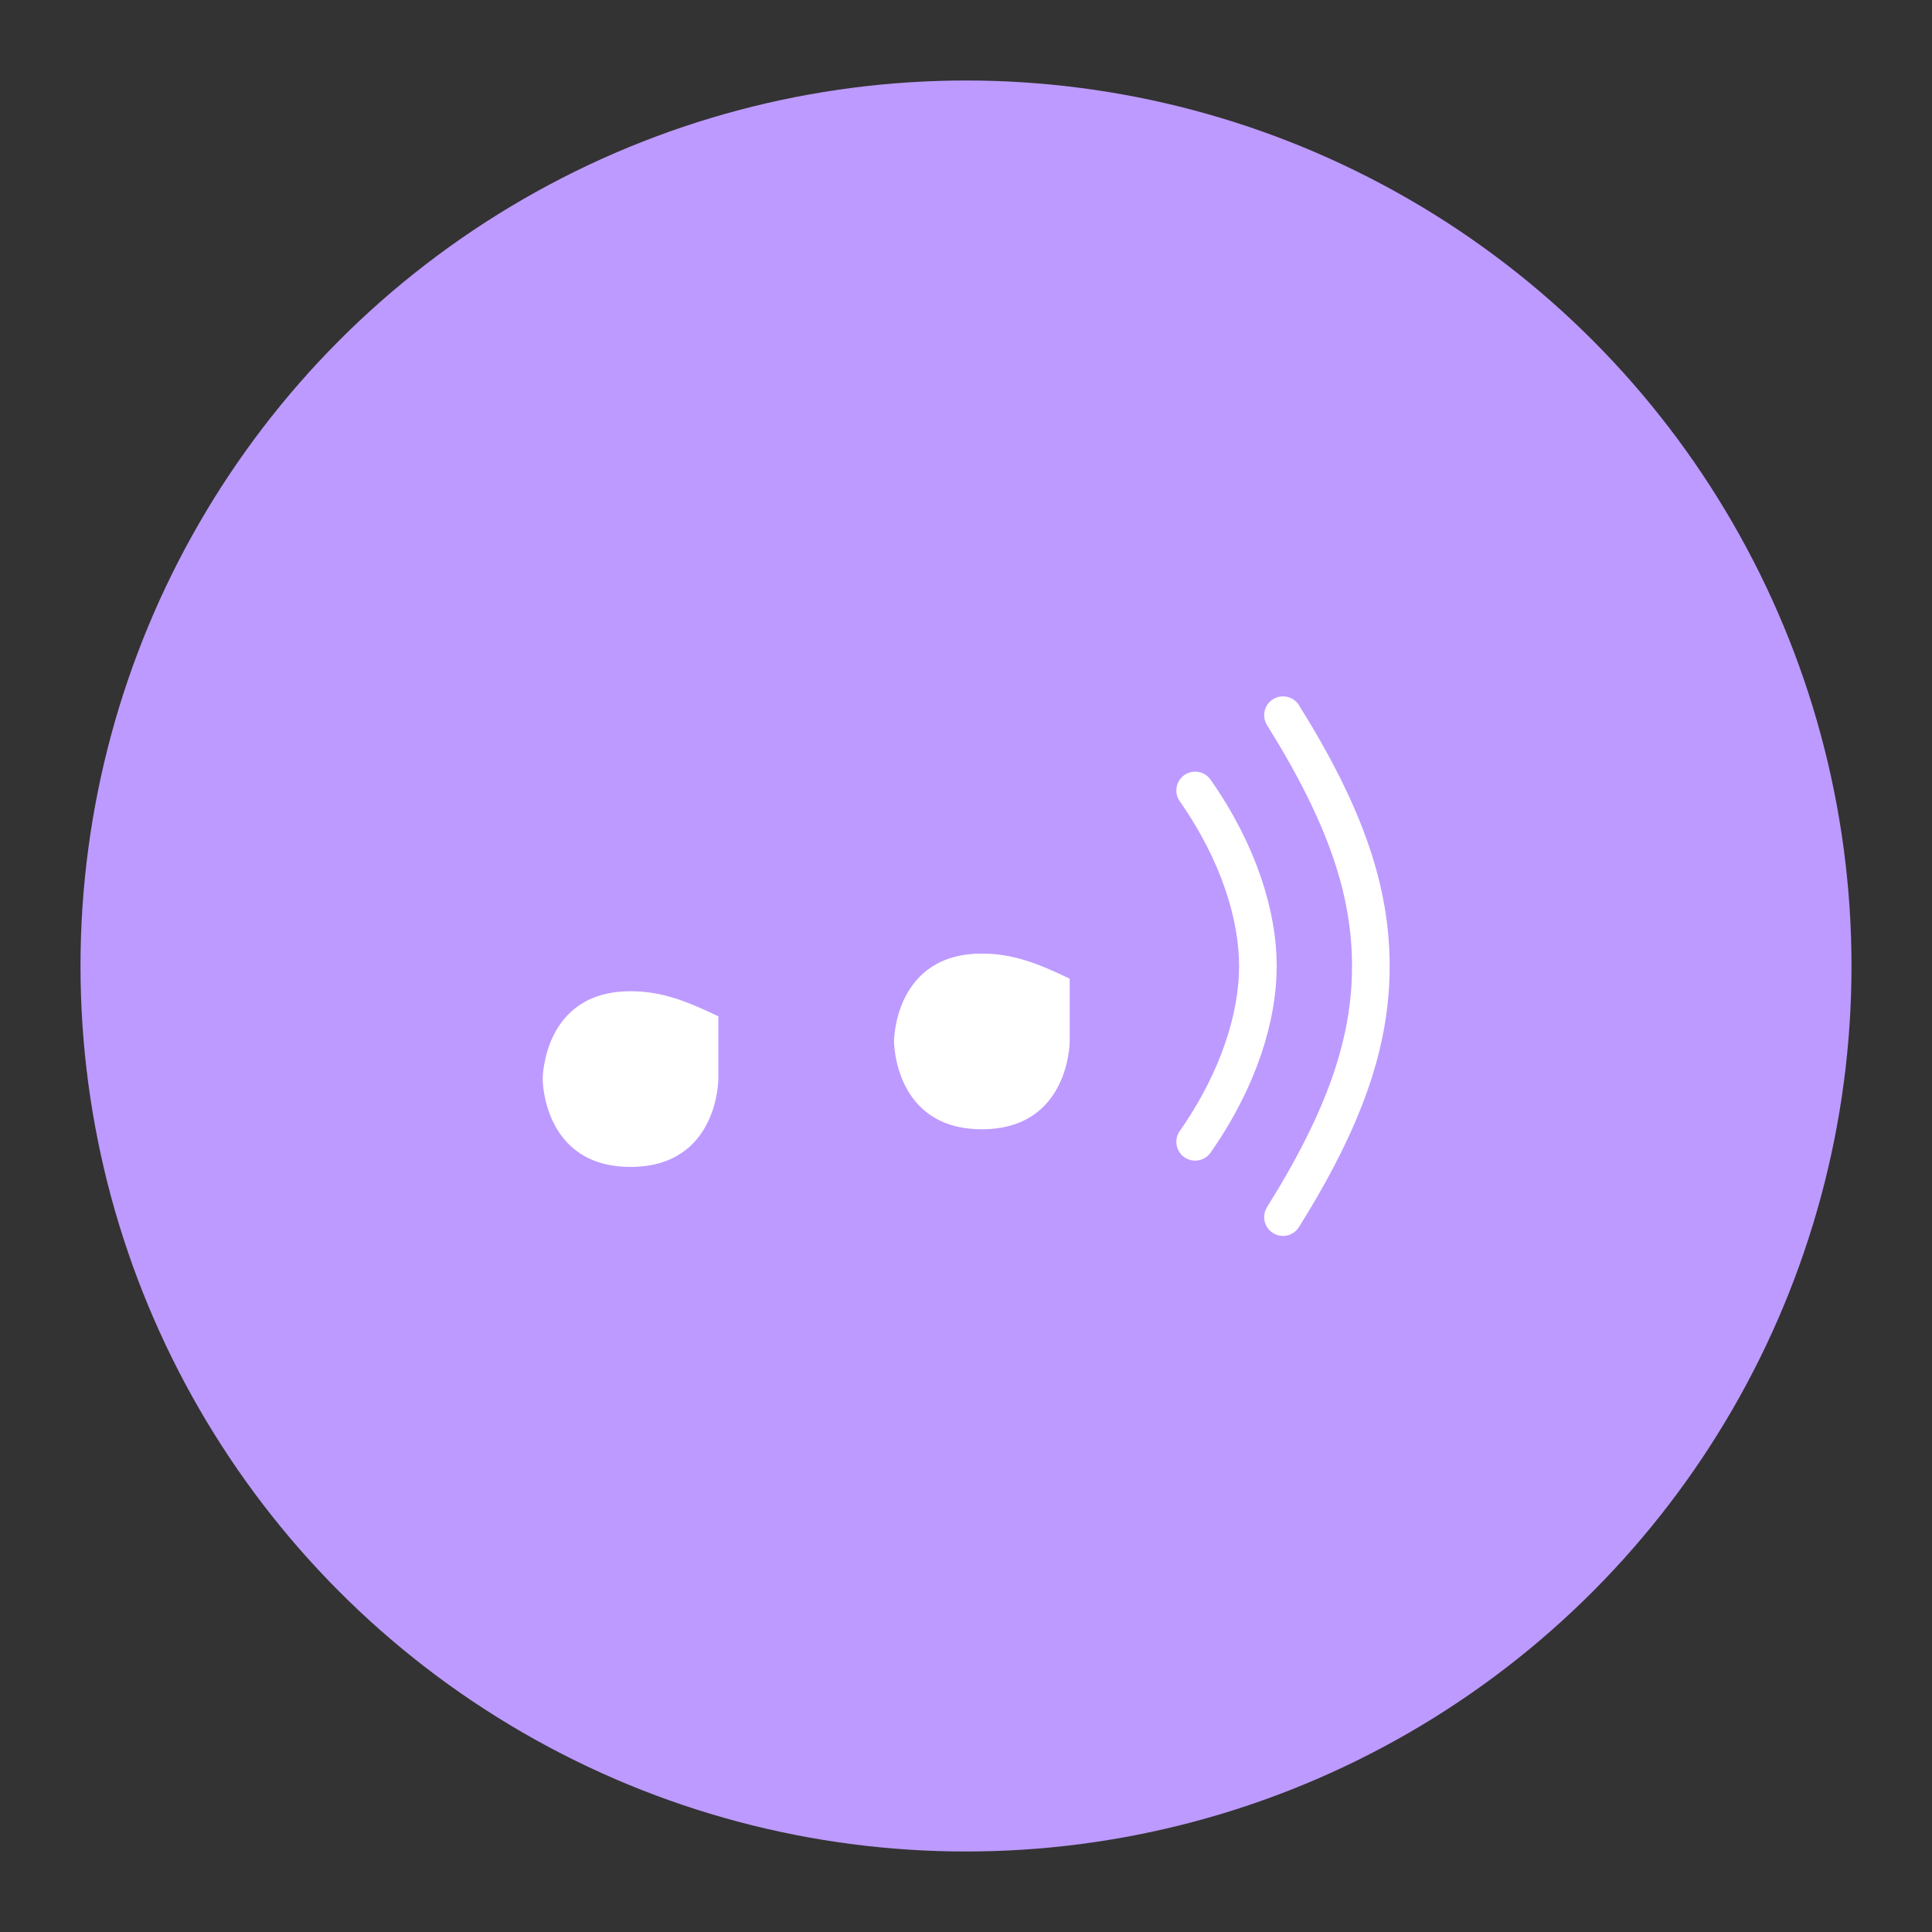 <?xml version="1.0" encoding="UTF-8"?>
<svg version="1.1" viewBox="0 0 192 192" xmlns="http://www.w3.org/2000/svg">
 <rect x="0" y="0" width="192" height="192" fill="#333333" stroke="none"/>
 <circle class="a" cx="96" cy="96" r="88" style="fill:#bd9aff"/>
 <g transform="matrix(1.247 0 0 1.247 19.014 28.676)" style="fill:#fff">
  <path d="m42 33v30s0 7-7 7-7-7-7-7 0-7 7-7c2.5 0 4.5 0.8 7 2v-25l28 7v20s0 7-7 7-7-7-7-7 0-7 7-7c2.5 0 4.5 0.8 7 2v-15z" fill="#fff" style="fill:#fff"/>
  <path d="m80 40c3.5 5 5 10 5 14s-1.5 9-5 14" fill="none" stroke="#fff" stroke-linecap="round" stroke-width="3" style="fill:none;stroke:#fff"/>
  <path d="m87 34c5 8 7 14 7 20s-2 12-7 20" fill="none" stroke="#fff" stroke-linecap="round" stroke-width="3" style="fill:none;stroke:#fff"/>
 </g>
</svg>

